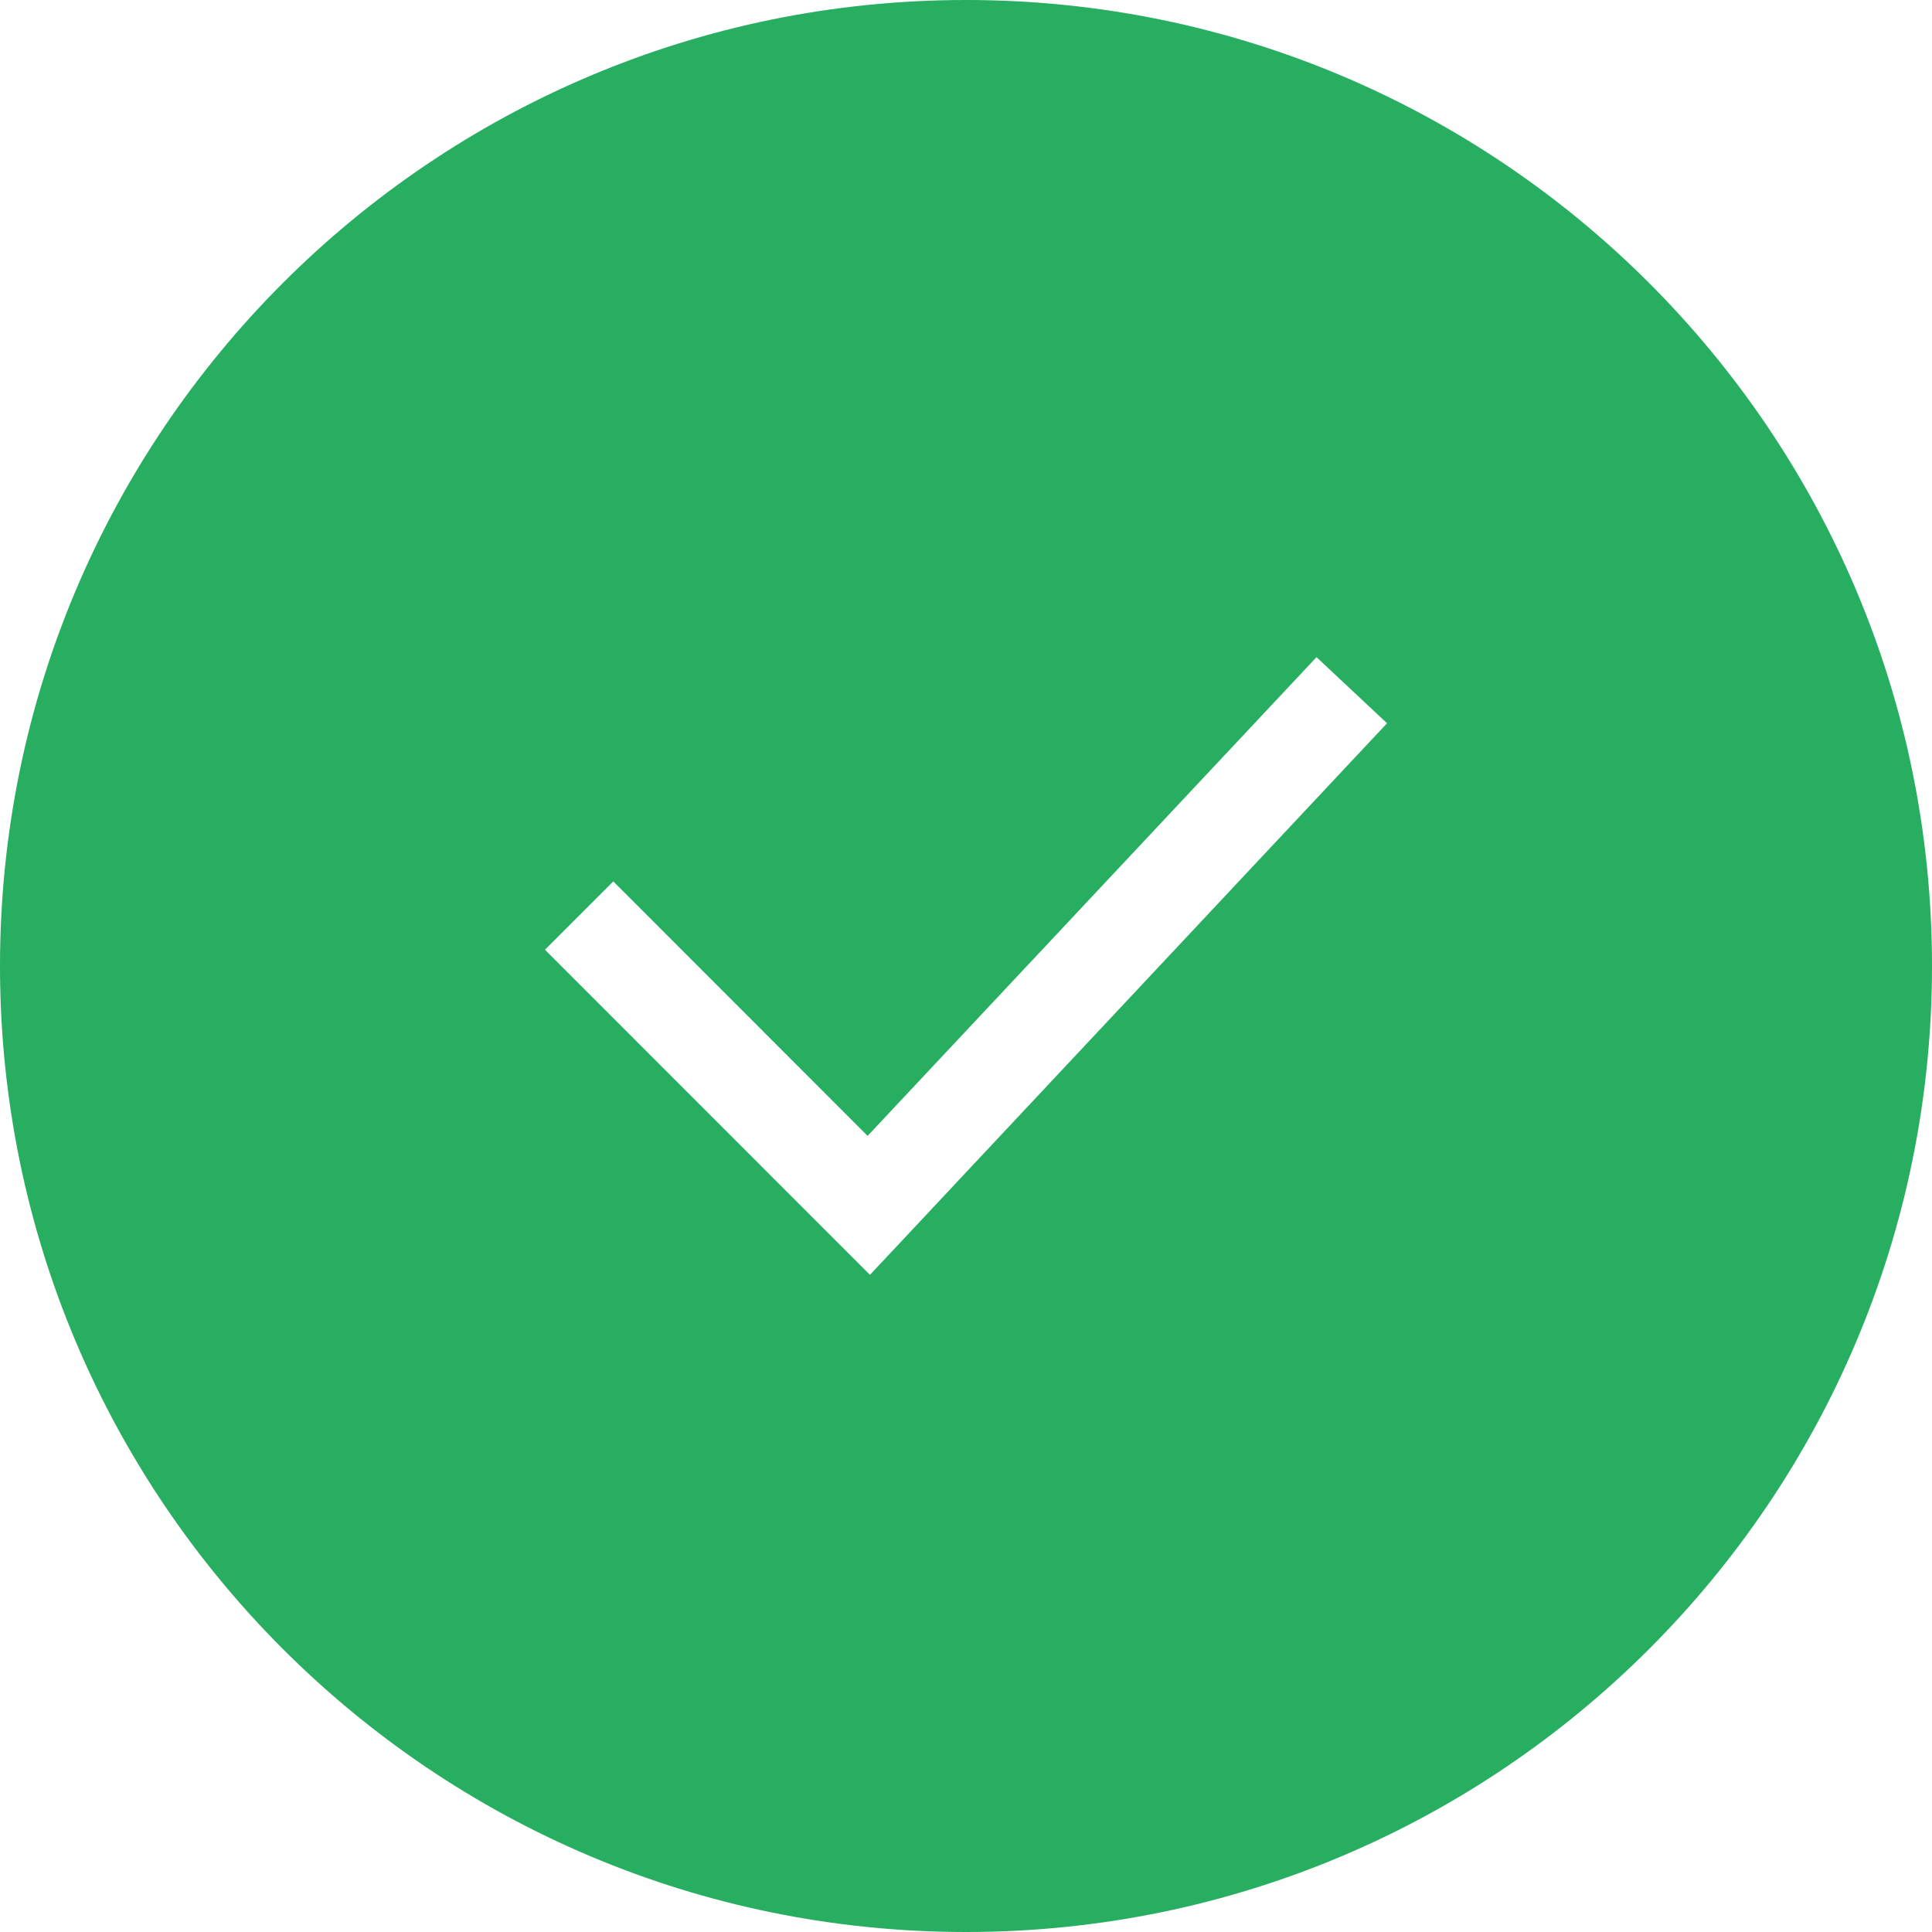 <svg width="14" height="14" viewBox="0 0 14 14" fill="none" xmlns="http://www.w3.org/2000/svg">
<path fill-rule="evenodd" clip-rule="evenodd" d="M7 0C10.866 0 14 3.134 14 7C14 10.866 10.866 14 7 14C3.134 14 0 10.866 0 7C0 3.134 3.134 0 7 0ZM9.54 4.762L6.287 8.231L4.444 6.387L3.949 6.882L6.304 9.238L10.051 5.241L9.54 4.762Z" fill="#27AE60"/>
</svg>
